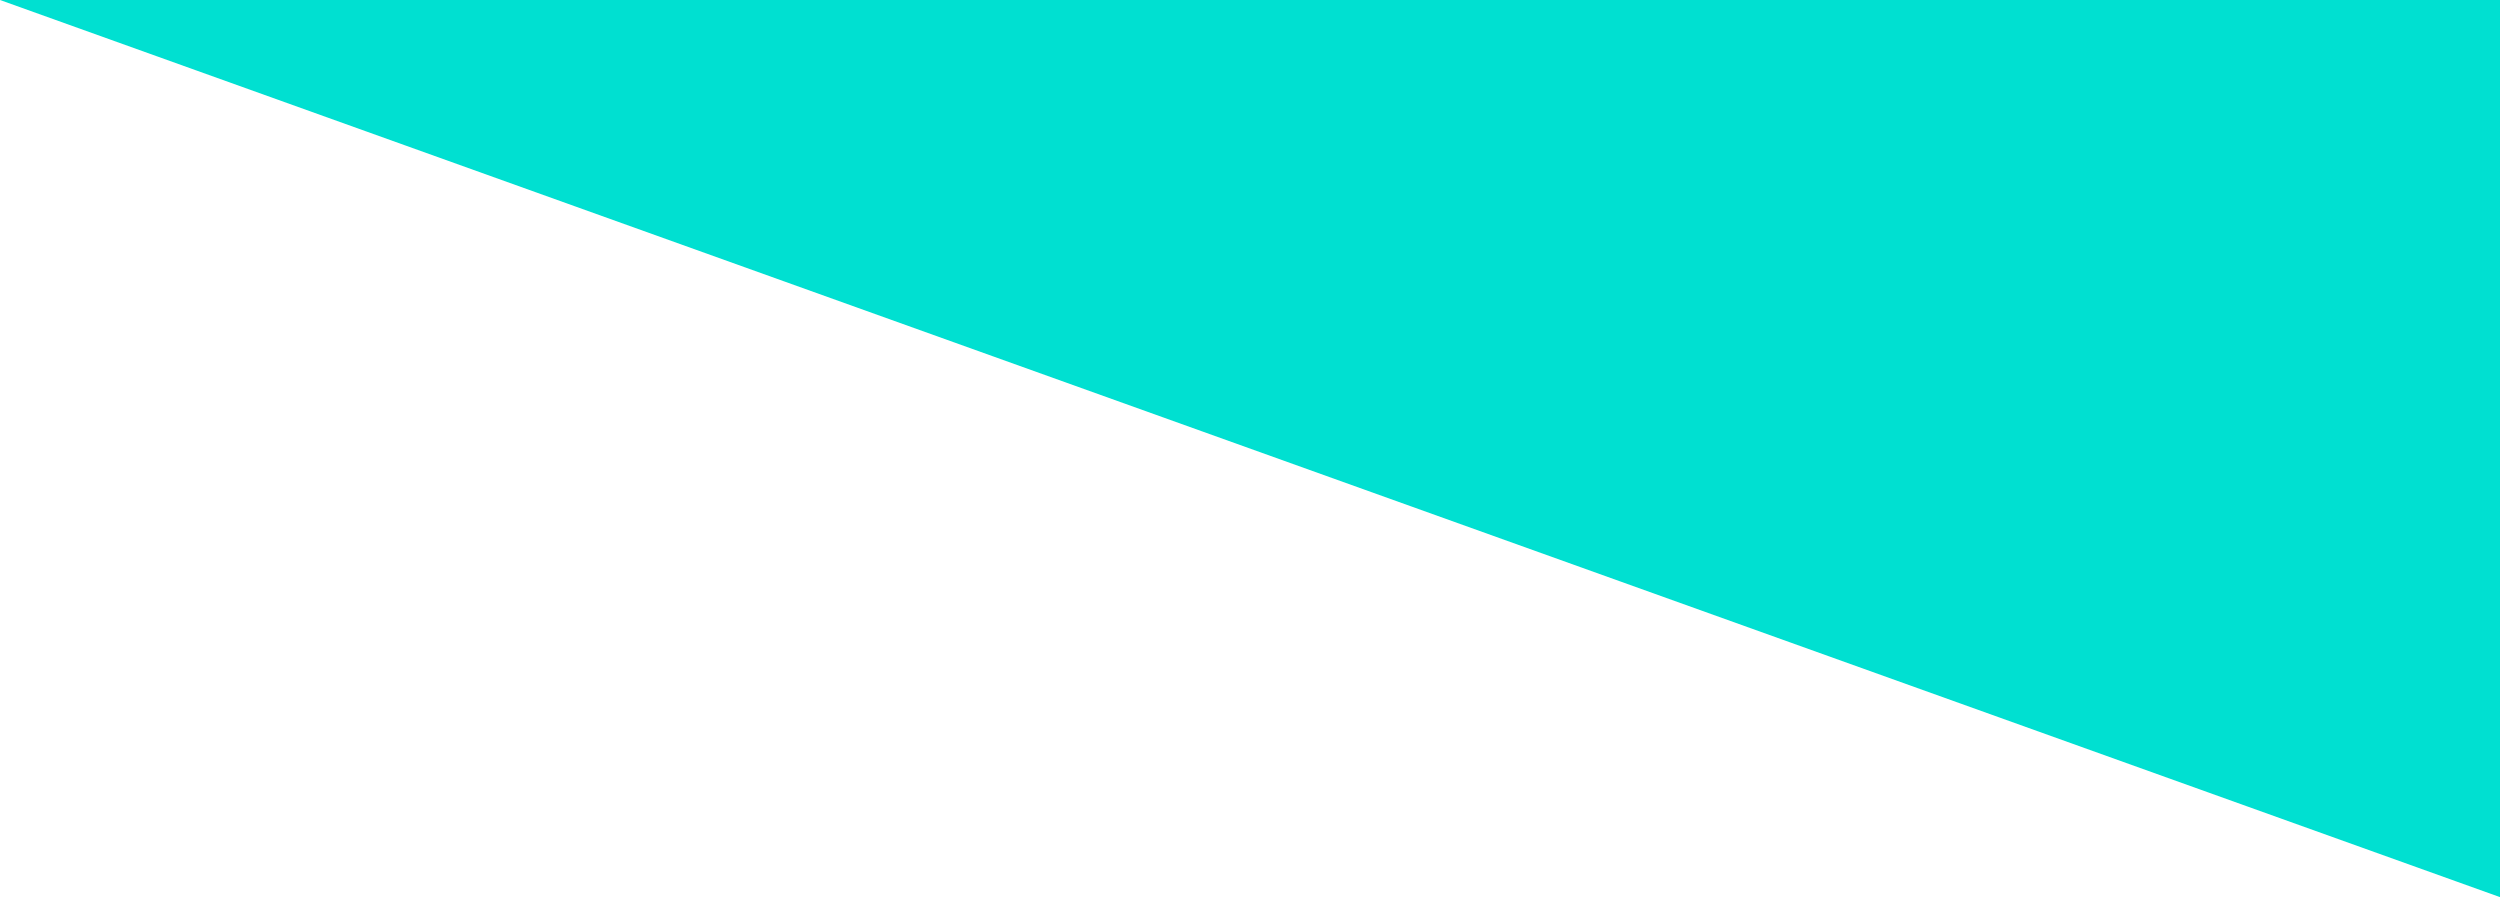 <?xml version="1.0" encoding="utf-8"?>
<!-- Generator: Adobe Illustrator 16.0.0, SVG Export Plug-In . SVG Version: 6.00 Build 0)  -->
<!DOCTYPE svg PUBLIC "-//W3C//DTD SVG 1.1//EN" "http://www.w3.org/Graphics/SVG/1.1/DTD/svg11.dtd">
<svg version="1.1" id="Calque_1" xmlns="http://www.w3.org/2000/svg" xmlns:xlink="http://www.w3.org/1999/xlink" x="0px" y="0px"
	 width="1427px" height="512px" viewBox="0 0 1427 512" enable-background="new 0 0 1427 512" xml:space="preserve">
<polygon fill="#00E0D1" points="1427,512.08 1427,0 1424.271,0 0,0 "/>
</svg>
